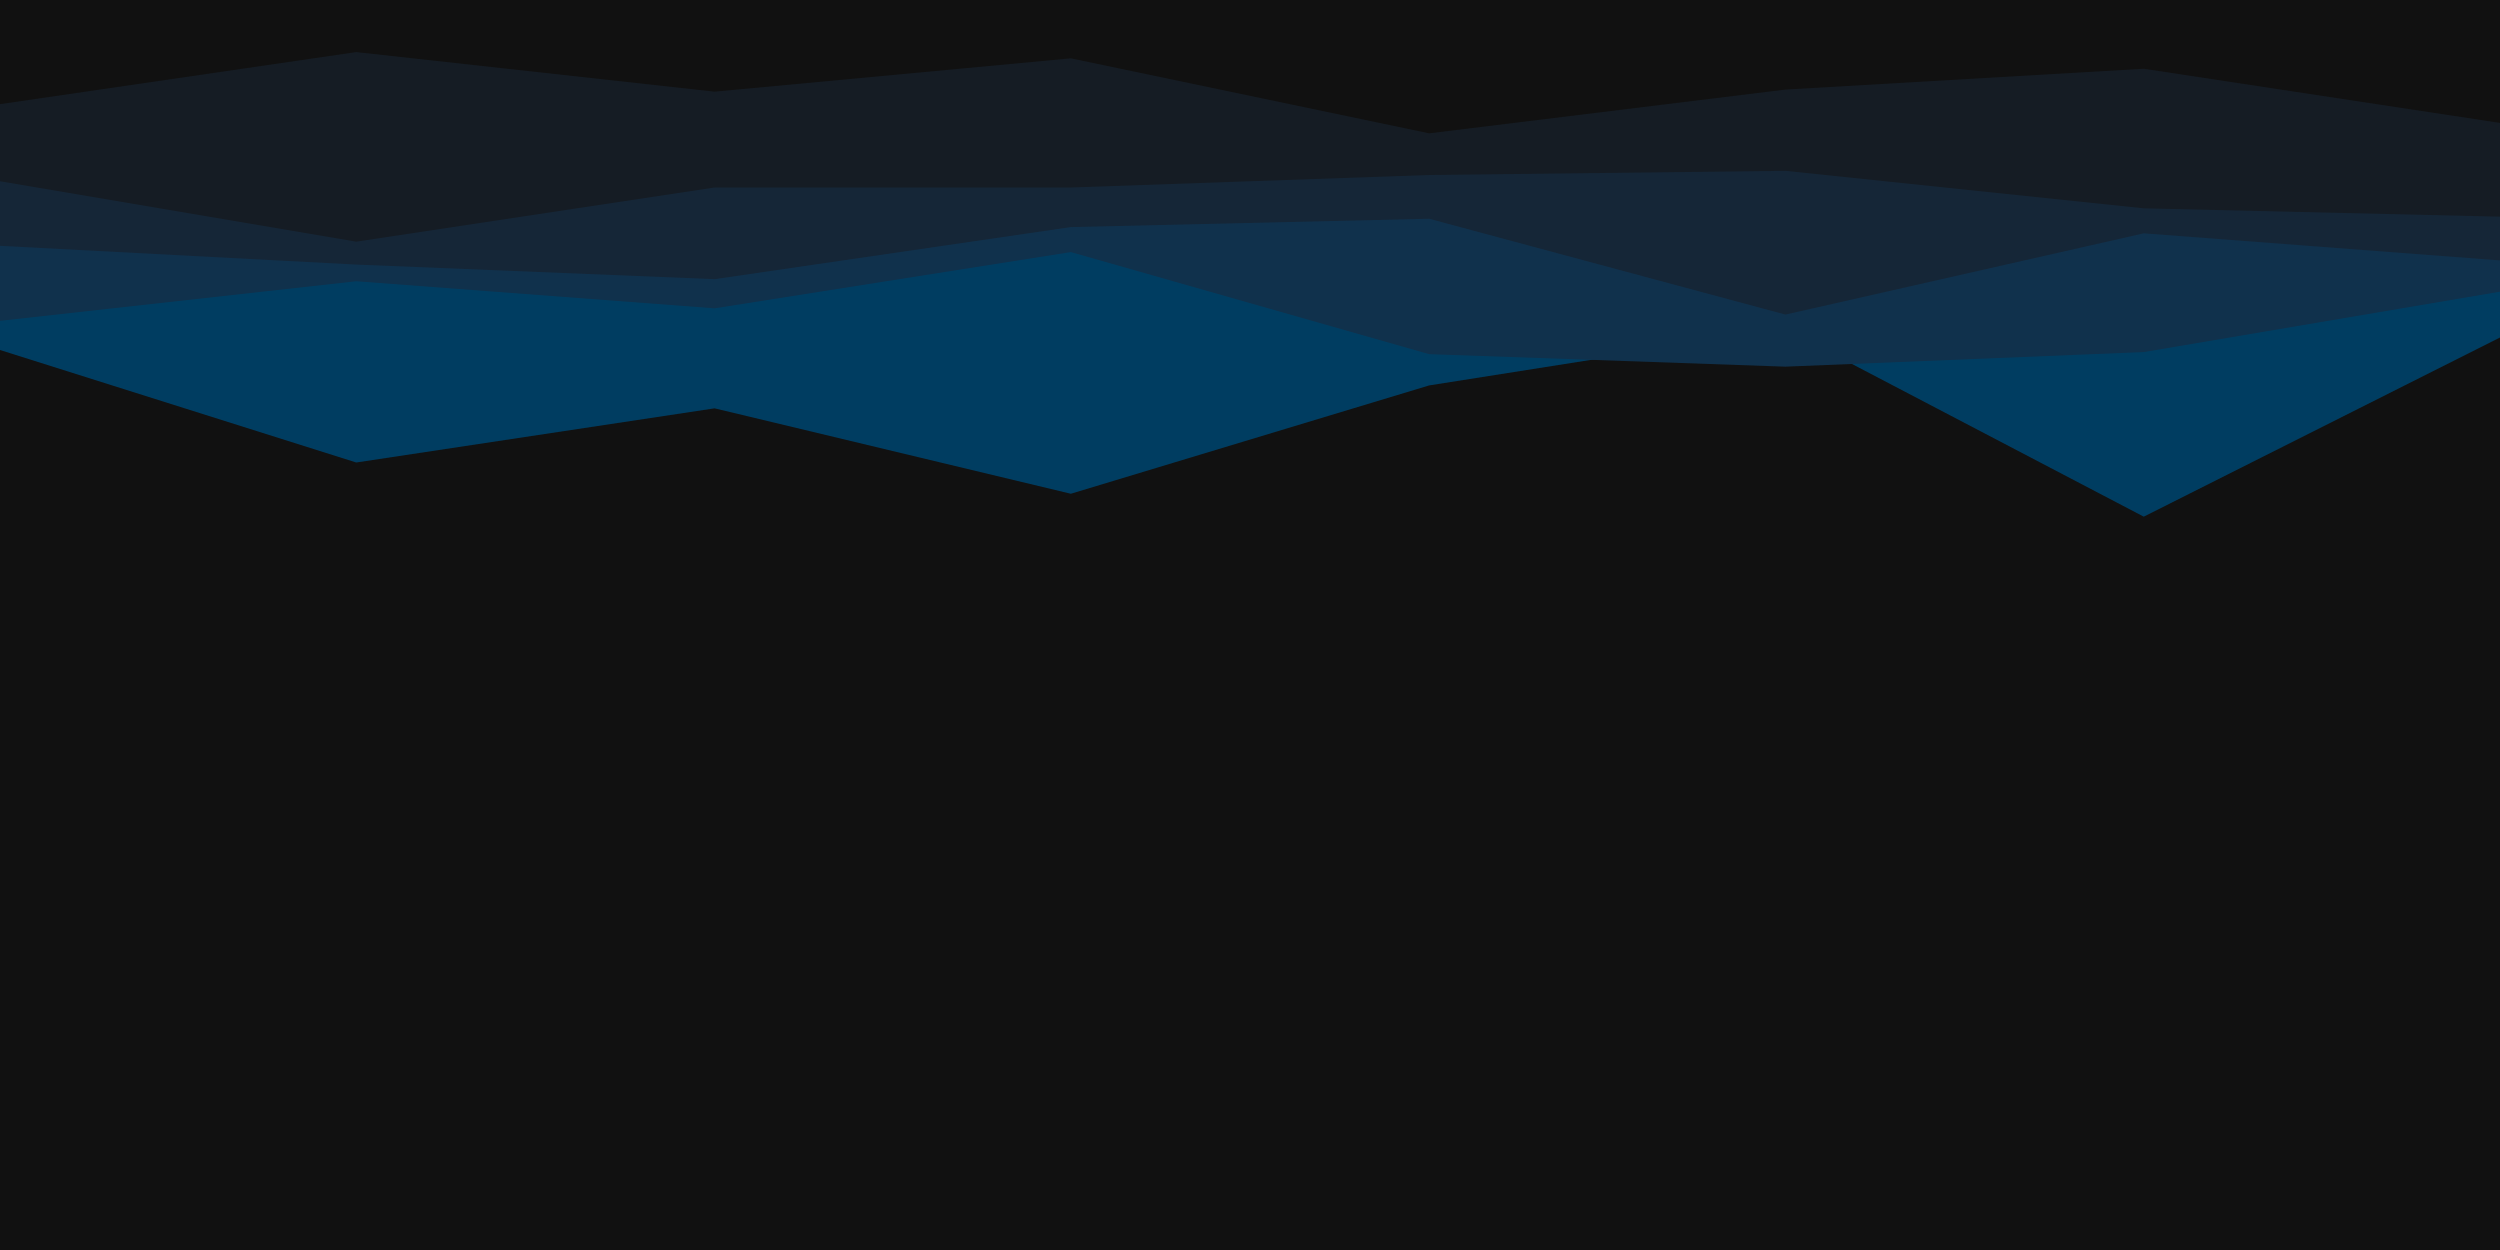 <svg id="visual" viewBox="0 0 1200 600" width="1200" height="600" xmlns="http://www.w3.org/2000/svg" xmlns:xlink="http://www.w3.org/1999/xlink" version="1.1"><rect x="0" y="0" width="1200" height="600" fill="#111111"></rect><path d="M0 168L171 222L343 196L514 237L686 185L857 158L1029 248L1200 162L1200 0L1029 0L857 0L686 0L514 0L343 0L171 0L0 0Z" fill="#003d61"></path><path d="M0 154L171 135L343 148L514 121L686 170L857 176L1029 169L1200 140L1200 0L1029 0L857 0L686 0L514 0L343 0L171 0L0 0Z" fill="#10314c"></path><path d="M0 118L171 127L343 134L514 109L686 105L857 151L1029 112L1200 125L1200 0L1029 0L857 0L686 0L514 0L343 0L171 0L0 0Z" fill="#152637"></path><path d="M0 87L171 116L343 90L514 90L686 84L857 82L1029 100L1200 104L1200 0L1029 0L857 0L686 0L514 0L343 0L171 0L0 0Z" fill="#151c24"></path><path d="M0 50L171 25L343 44L514 28L686 64L857 43L1029 33L1200 59L1200 0L1029 0L857 0L686 0L514 0L343 0L171 0L0 0Z" fill="#111111"></path></svg>